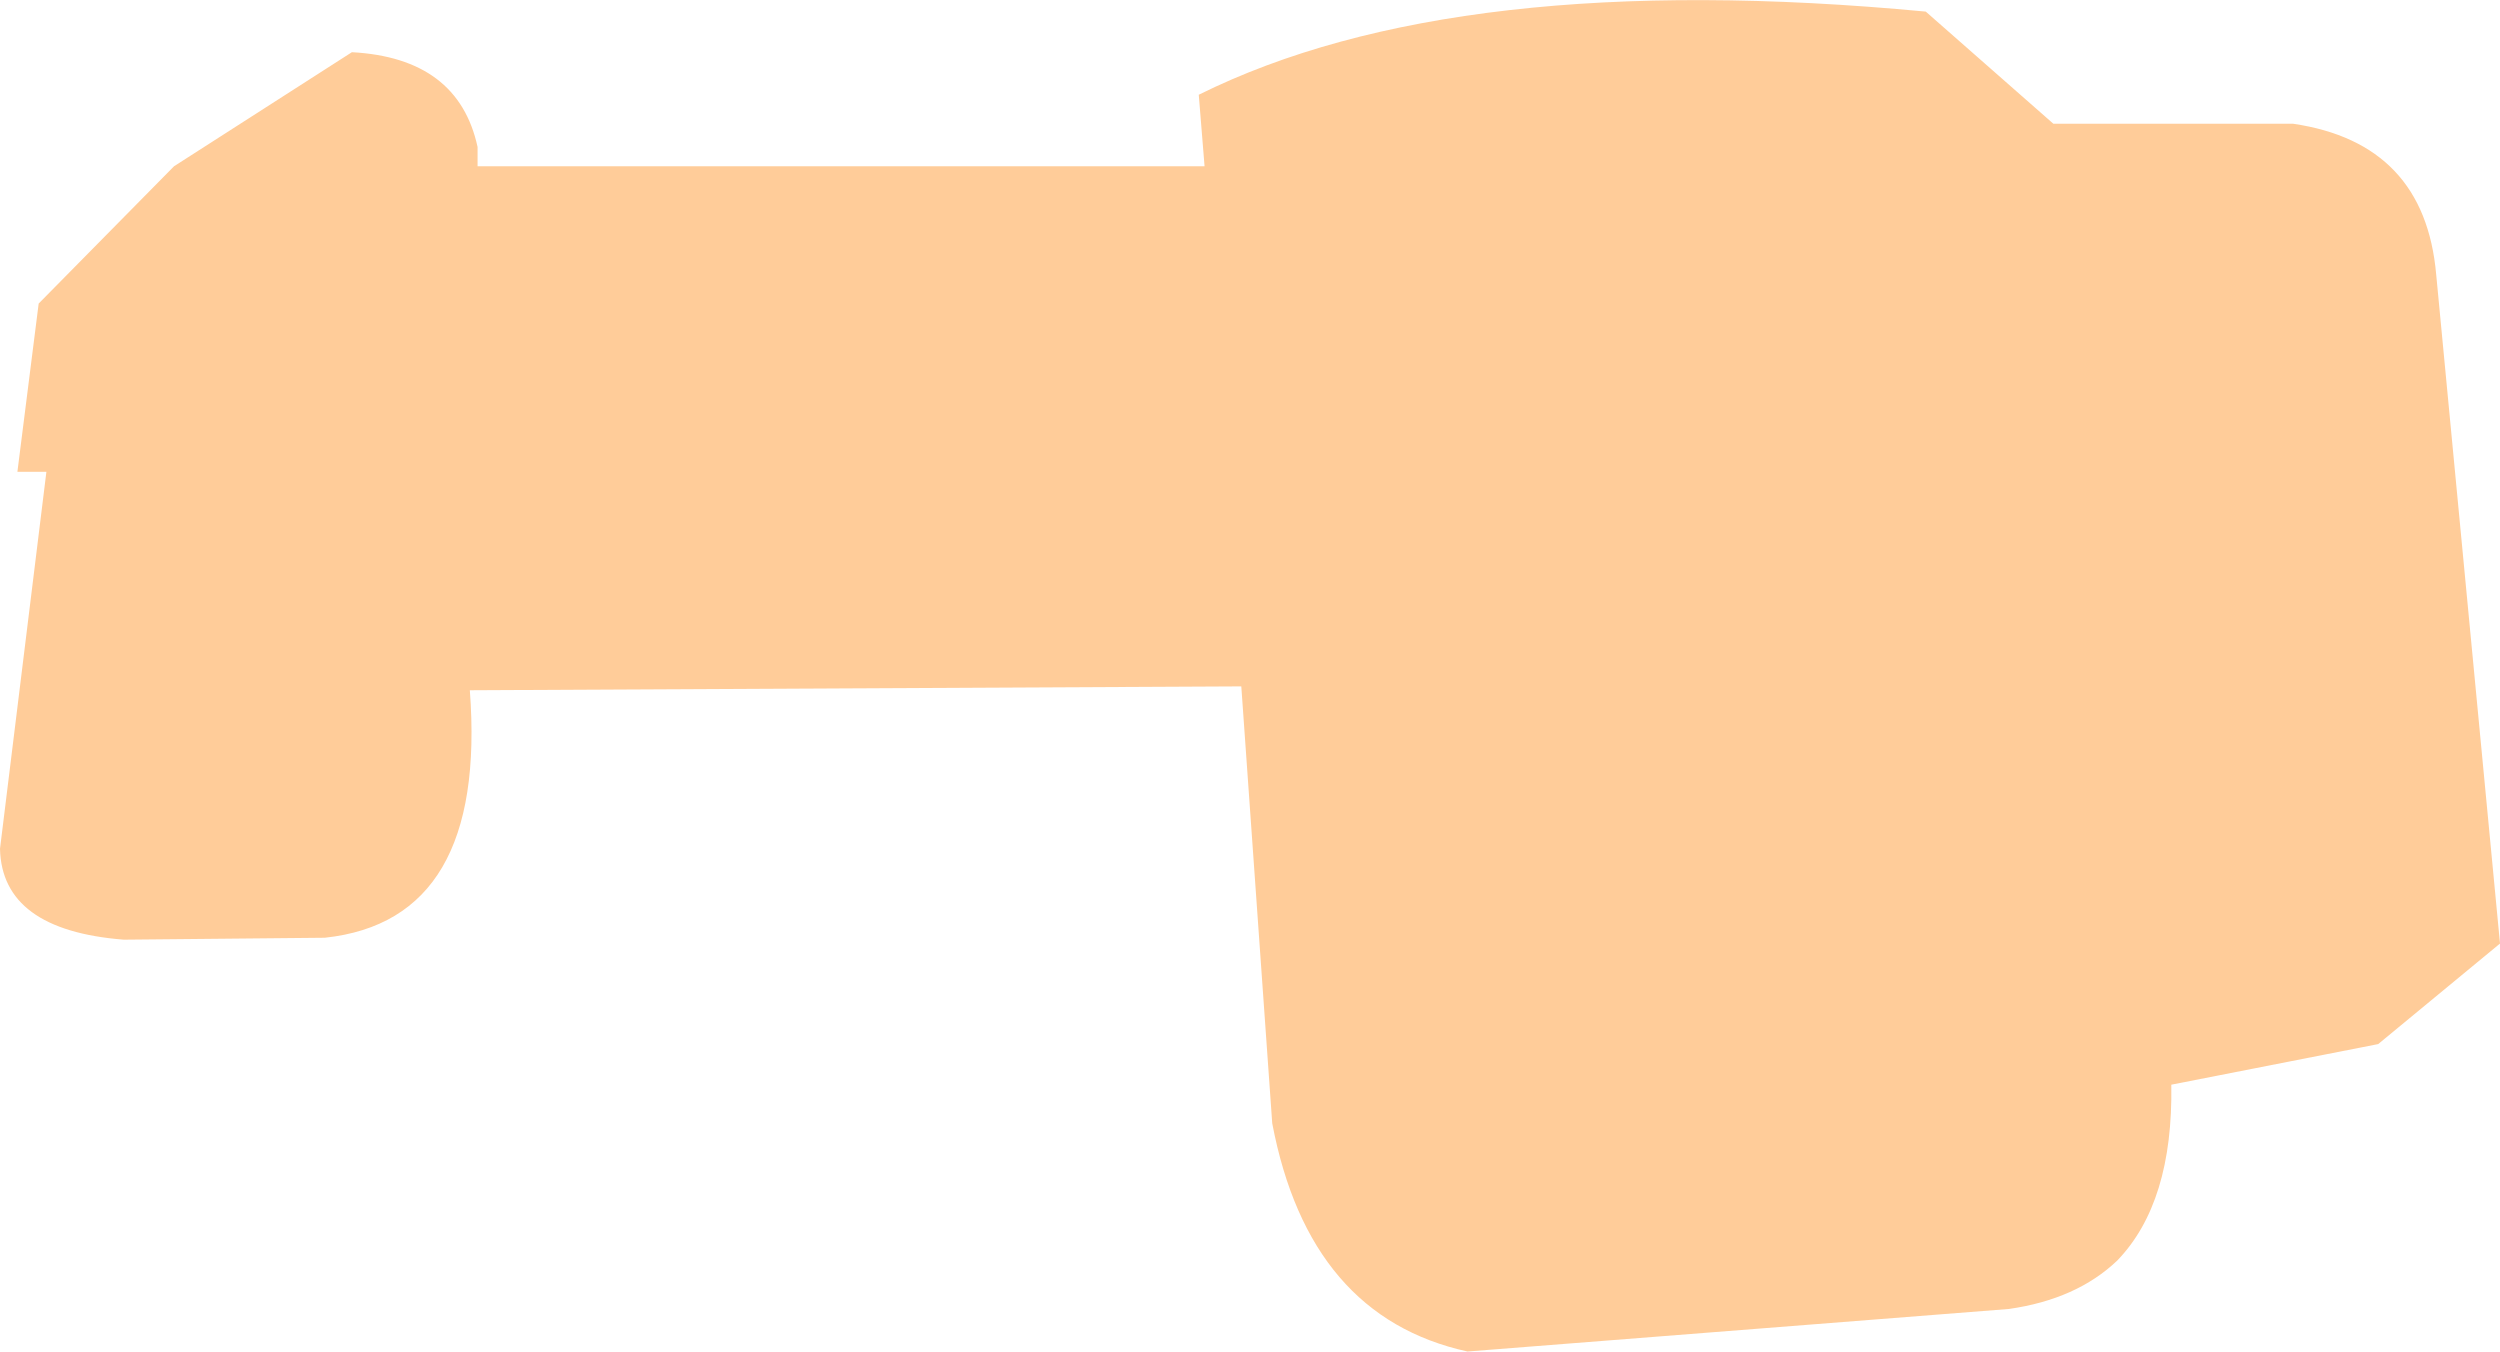 <?xml version="1.0" encoding="UTF-8" standalone="no"?>
<svg xmlns:xlink="http://www.w3.org/1999/xlink" height="34.95px" width="64.65px" xmlns="http://www.w3.org/2000/svg">
  <g transform="matrix(1.0, 0.0, 0.0, 1.0, 41.85, 42.5)">
    <path d="M17.45 -39.3 Q20.85 -38.8 21.15 -35.4 L22.8 -18.1 19.65 -15.5 14.3 -14.45 Q14.35 -11.4 12.9 -9.9 11.85 -8.9 10.1 -8.65 L-3.9 -7.55 Q-8.0 -8.45 -8.95 -13.45 L-9.75 -24.75 -29.7 -24.65 Q-29.25 -18.7 -33.45 -18.25 L-38.65 -18.2 Q-41.8 -18.45 -41.85 -20.55 L-40.65 -30.3 -41.4 -30.3 -40.85 -34.65 -37.35 -38.2 -32.75 -41.15 Q-30.0 -41.0 -29.5 -38.7 L-29.5 -38.2 -10.7 -38.2 -10.85 -40.05 Q-4.2 -43.35 7.95 -42.2 L11.25 -39.3 17.45 -39.3" fill="#ffcc99" fill-rule="evenodd" stroke="none"/>
  </g>
</svg>

